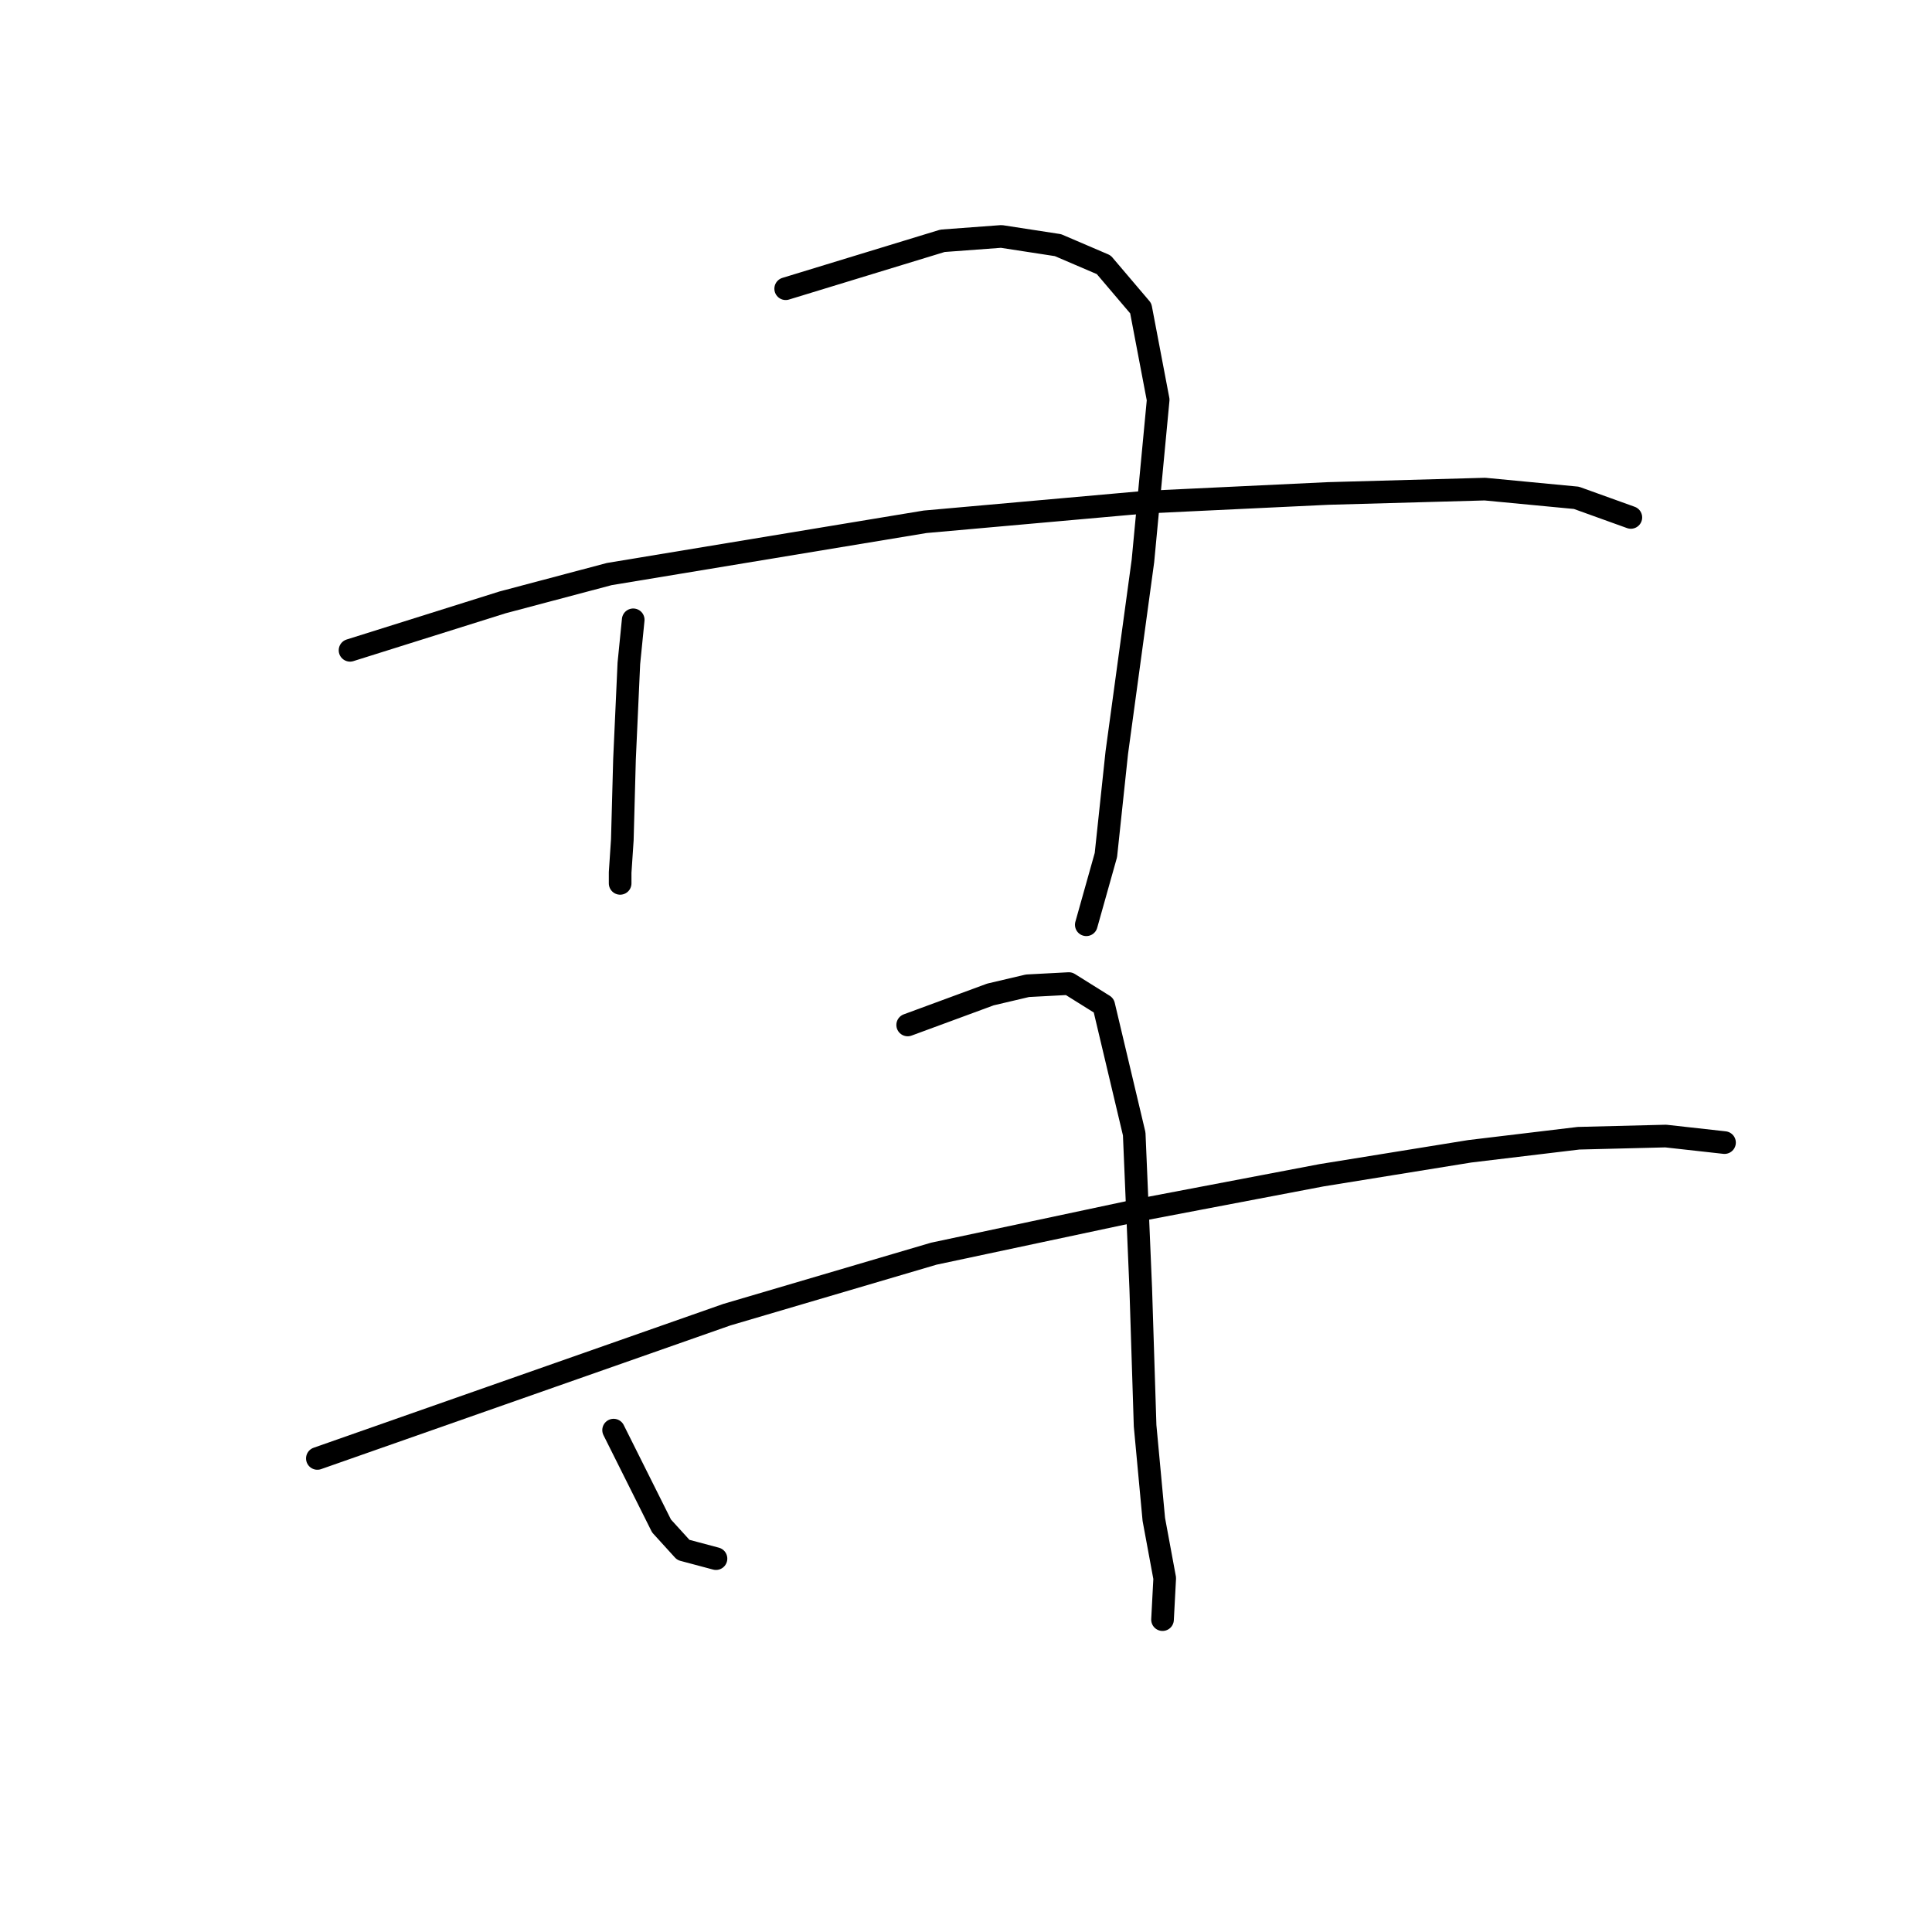<?xml version="1.0" standalone="no"?>
    <svg width="256" height="256" xmlns="http://www.w3.org/2000/svg" version="1.1">
    <polyline stroke="black" stroke-width="3" stroke-linecap="round" fill="transparent" stroke-linejoin="round" points="83.904 82.128 83.616 85.014 83.327 87.901 82.75 100.6 82.461 111.28 82.172 115.609 82.172 117.052 82.172 117.052 " />
        <polyline stroke="black" stroke-width="3" stroke-linecap="round" fill="transparent" stroke-linejoin="round" points="104.108 38.256 114.499 35.081 124.89 31.907 132.683 31.329 140.187 32.484 146.248 35.081 151.155 40.854 153.464 52.976 151.443 74.335 147.98 99.734 146.537 113.3 143.939 122.536 143.939 122.536 " />
        <polyline stroke="black" stroke-width="3" stroke-linecap="round" fill="transparent" stroke-linejoin="round" points="46.382 86.169 56.484 82.994 66.586 79.819 80.729 76.067 122.58 69.14 151.732 66.542 175.977 65.388 196.758 64.81 208.881 65.965 216.096 68.562 216.096 68.562 " />
        <polyline stroke="black" stroke-width="3" stroke-linecap="round" fill="transparent" stroke-linejoin="round" points="81.306 189.498 84.481 195.848 87.656 202.198 90.543 205.373 94.872 206.527 94.872 206.527 " />
        <polyline stroke="black" stroke-width="3" stroke-linecap="round" fill="transparent" stroke-linejoin="round" points="120.272 135.813 125.755 133.793 131.239 131.772 136.146 130.618 141.63 130.329 146.248 133.215 150.289 150.245 151.155 170.737 151.732 188.921 152.887 201.332 154.33 209.125 154.041 214.609 154.041 214.609 " />
        <polyline stroke="black" stroke-width="3" stroke-linecap="round" fill="transparent" stroke-linejoin="round" points="42.053 193.25 69.184 183.726 96.315 174.201 123.735 166.119 150.866 160.347 175.111 155.728 194.738 152.554 209.169 150.822 220.714 150.533 228.507 151.399 228.507 151.399 " />
        </svg>